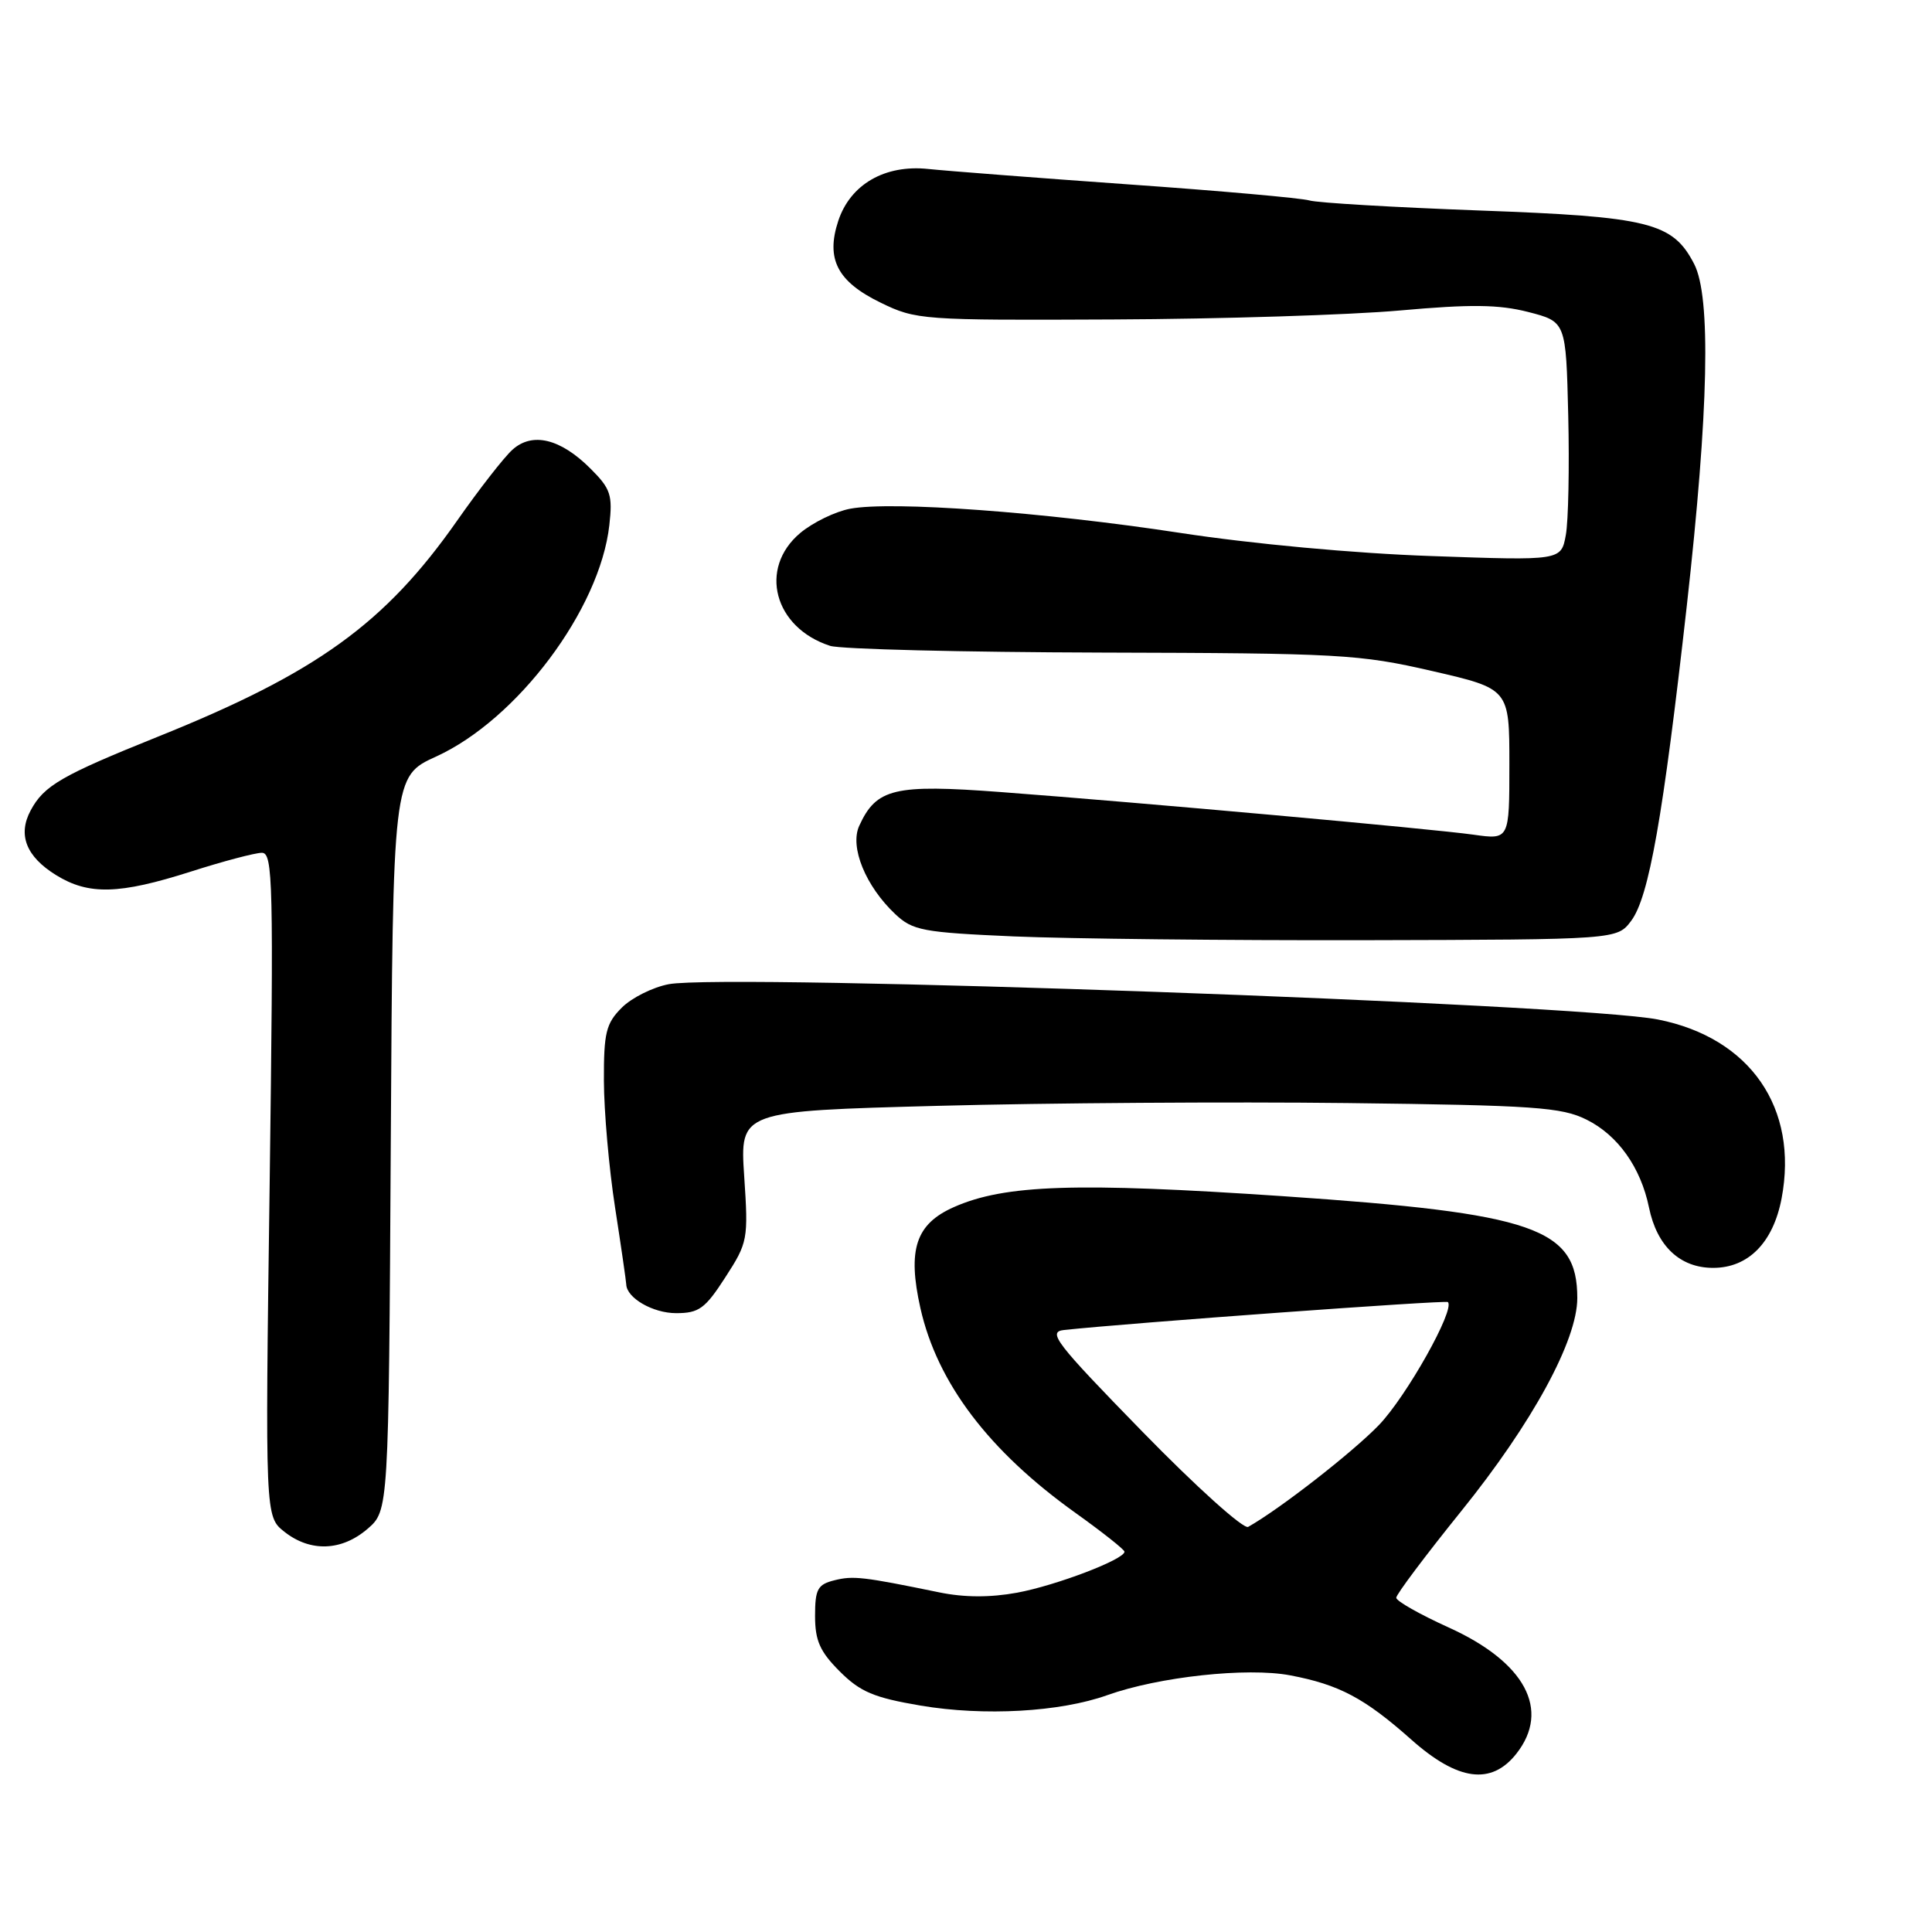 <?xml version="1.0" encoding="UTF-8" standalone="no"?>
<!DOCTYPE svg PUBLIC "-//W3C//DTD SVG 1.1//EN" "http://www.w3.org/Graphics/SVG/1.1/DTD/svg11.dtd" >
<svg xmlns="http://www.w3.org/2000/svg" xmlns:xlink="http://www.w3.org/1999/xlink" version="1.1" viewBox="0 0 256 256">
 <g >
 <path fill="currentColor"
d=" M 200.93 232.37 C 205.49 226.57 202.09 220.24 191.96 215.65 C 188.14 213.92 185.01 212.15 185.01 211.71 C 185.00 211.28 188.89 206.10 193.64 200.21 C 203.04 188.56 209.00 177.61 209.00 172.00 C 209.00 162.71 203.40 160.77 170.00 158.50 C 142.59 156.65 133.15 156.96 126.41 159.94 C 121.34 162.18 120.22 165.57 121.96 173.34 C 124.19 183.25 131.03 192.27 142.54 200.49 C 146.09 203.03 149.00 205.33 149.00 205.61 C 149.00 206.63 139.95 210.08 134.77 211.04 C 131.21 211.69 127.78 211.68 124.47 211.00 C 114.35 208.92 113.05 208.77 110.55 209.40 C 108.34 209.95 108.00 210.58 108.00 214.12 C 108.00 217.40 108.65 218.85 111.27 221.47 C 113.99 224.19 115.80 224.95 121.99 226.00 C 130.39 227.42 140.46 226.85 146.71 224.62 C 153.54 222.18 165.25 220.91 170.95 221.99 C 177.45 223.22 180.82 225.01 187.02 230.52 C 193.18 235.99 197.61 236.58 200.93 232.37 Z  M 48.69 202.59 C 51.50 200.17 51.50 200.17 51.78 151.52 C 52.06 102.86 52.06 102.86 57.78 100.25 C 68.56 95.33 79.49 80.74 80.74 69.59 C 81.19 65.59 80.92 64.76 78.25 62.10 C 74.26 58.11 70.53 57.21 67.89 59.60 C 66.77 60.61 63.47 64.85 60.55 69.02 C 51.01 82.63 41.96 89.16 20.91 97.62 C 8.13 102.76 5.82 104.10 4.06 107.39 C 2.33 110.62 3.46 113.50 7.42 115.95 C 11.75 118.63 15.79 118.52 25.29 115.49 C 29.57 114.12 33.81 113.00 34.70 113.00 C 36.17 113.00 36.26 116.86 35.73 156.98 C 35.13 200.96 35.13 200.96 37.70 202.98 C 41.13 205.68 45.27 205.53 48.69 202.59 Z  M 96.11 169.25 C 99.09 164.64 99.17 164.25 98.61 155.86 C 98.04 147.23 98.04 147.23 124.27 146.53 C 138.70 146.14 163.10 145.98 178.50 146.16 C 203.35 146.46 206.92 146.71 210.23 148.36 C 214.38 150.42 217.41 154.69 218.50 160.00 C 219.55 165.12 222.61 168.00 227.00 168.00 C 231.66 168.00 234.95 164.66 236.07 158.80 C 238.34 146.82 231.91 137.51 219.69 135.09 C 209.14 133.00 96.28 128.97 88.62 130.41 C 86.50 130.81 83.70 132.21 82.39 133.52 C 80.30 135.61 80.00 136.83 80.02 143.20 C 80.03 147.22 80.69 154.78 81.50 160.00 C 82.31 165.22 82.97 169.81 82.98 170.18 C 83.03 171.99 86.51 174.00 89.59 174.00 C 92.61 174.00 93.43 173.41 96.11 169.25 Z  M 216.15 122.00 C 218.50 118.84 220.36 108.30 223.51 80.27 C 226.41 54.36 226.74 39.32 224.48 34.97 C 221.64 29.48 218.55 28.71 196.00 27.89 C 184.72 27.47 174.60 26.88 173.50 26.56 C 172.40 26.24 161.60 25.28 149.50 24.43 C 137.40 23.57 125.47 22.65 123.00 22.39 C 117.25 21.78 112.67 24.43 111.07 29.28 C 109.41 34.33 110.95 37.31 116.68 40.10 C 121.38 42.39 122.13 42.45 147.50 42.33 C 161.80 42.27 178.90 41.73 185.50 41.14 C 194.88 40.30 198.59 40.34 202.50 41.34 C 207.50 42.63 207.50 42.63 207.80 55.06 C 207.96 61.90 207.82 69.03 207.48 70.89 C 206.86 74.29 206.86 74.29 189.68 73.68 C 179.51 73.33 165.88 72.07 156.30 70.60 C 138.28 67.85 118.15 66.37 112.65 67.41 C 110.68 67.78 107.70 69.23 106.03 70.63 C 100.47 75.31 102.56 83.18 110.00 85.58 C 111.38 86.02 127.57 86.42 146.00 86.47 C 177.48 86.55 180.12 86.69 189.75 88.91 C 200.00 91.27 200.00 91.27 200.00 101.27 C 200.00 111.27 200.00 111.27 195.25 110.60 C 189.72 109.82 151.34 106.36 132.59 104.95 C 118.48 103.89 116.12 104.46 113.85 109.43 C 112.57 112.23 114.70 117.43 118.63 121.13 C 120.94 123.30 122.26 123.55 134.33 124.08 C 141.57 124.39 162.53 124.62 180.89 124.58 C 214.28 124.50 214.28 124.50 216.15 122.00 Z  M 151.39 189.72 C 139.82 177.86 138.76 176.47 141.00 176.23 C 149.65 175.30 191.56 172.25 191.85 172.53 C 192.85 173.49 186.35 185.06 182.70 188.84 C 179.19 192.47 169.59 199.95 165.39 202.32 C 164.78 202.66 158.52 197.03 151.39 189.72 Z "/>
</g>
</svg>